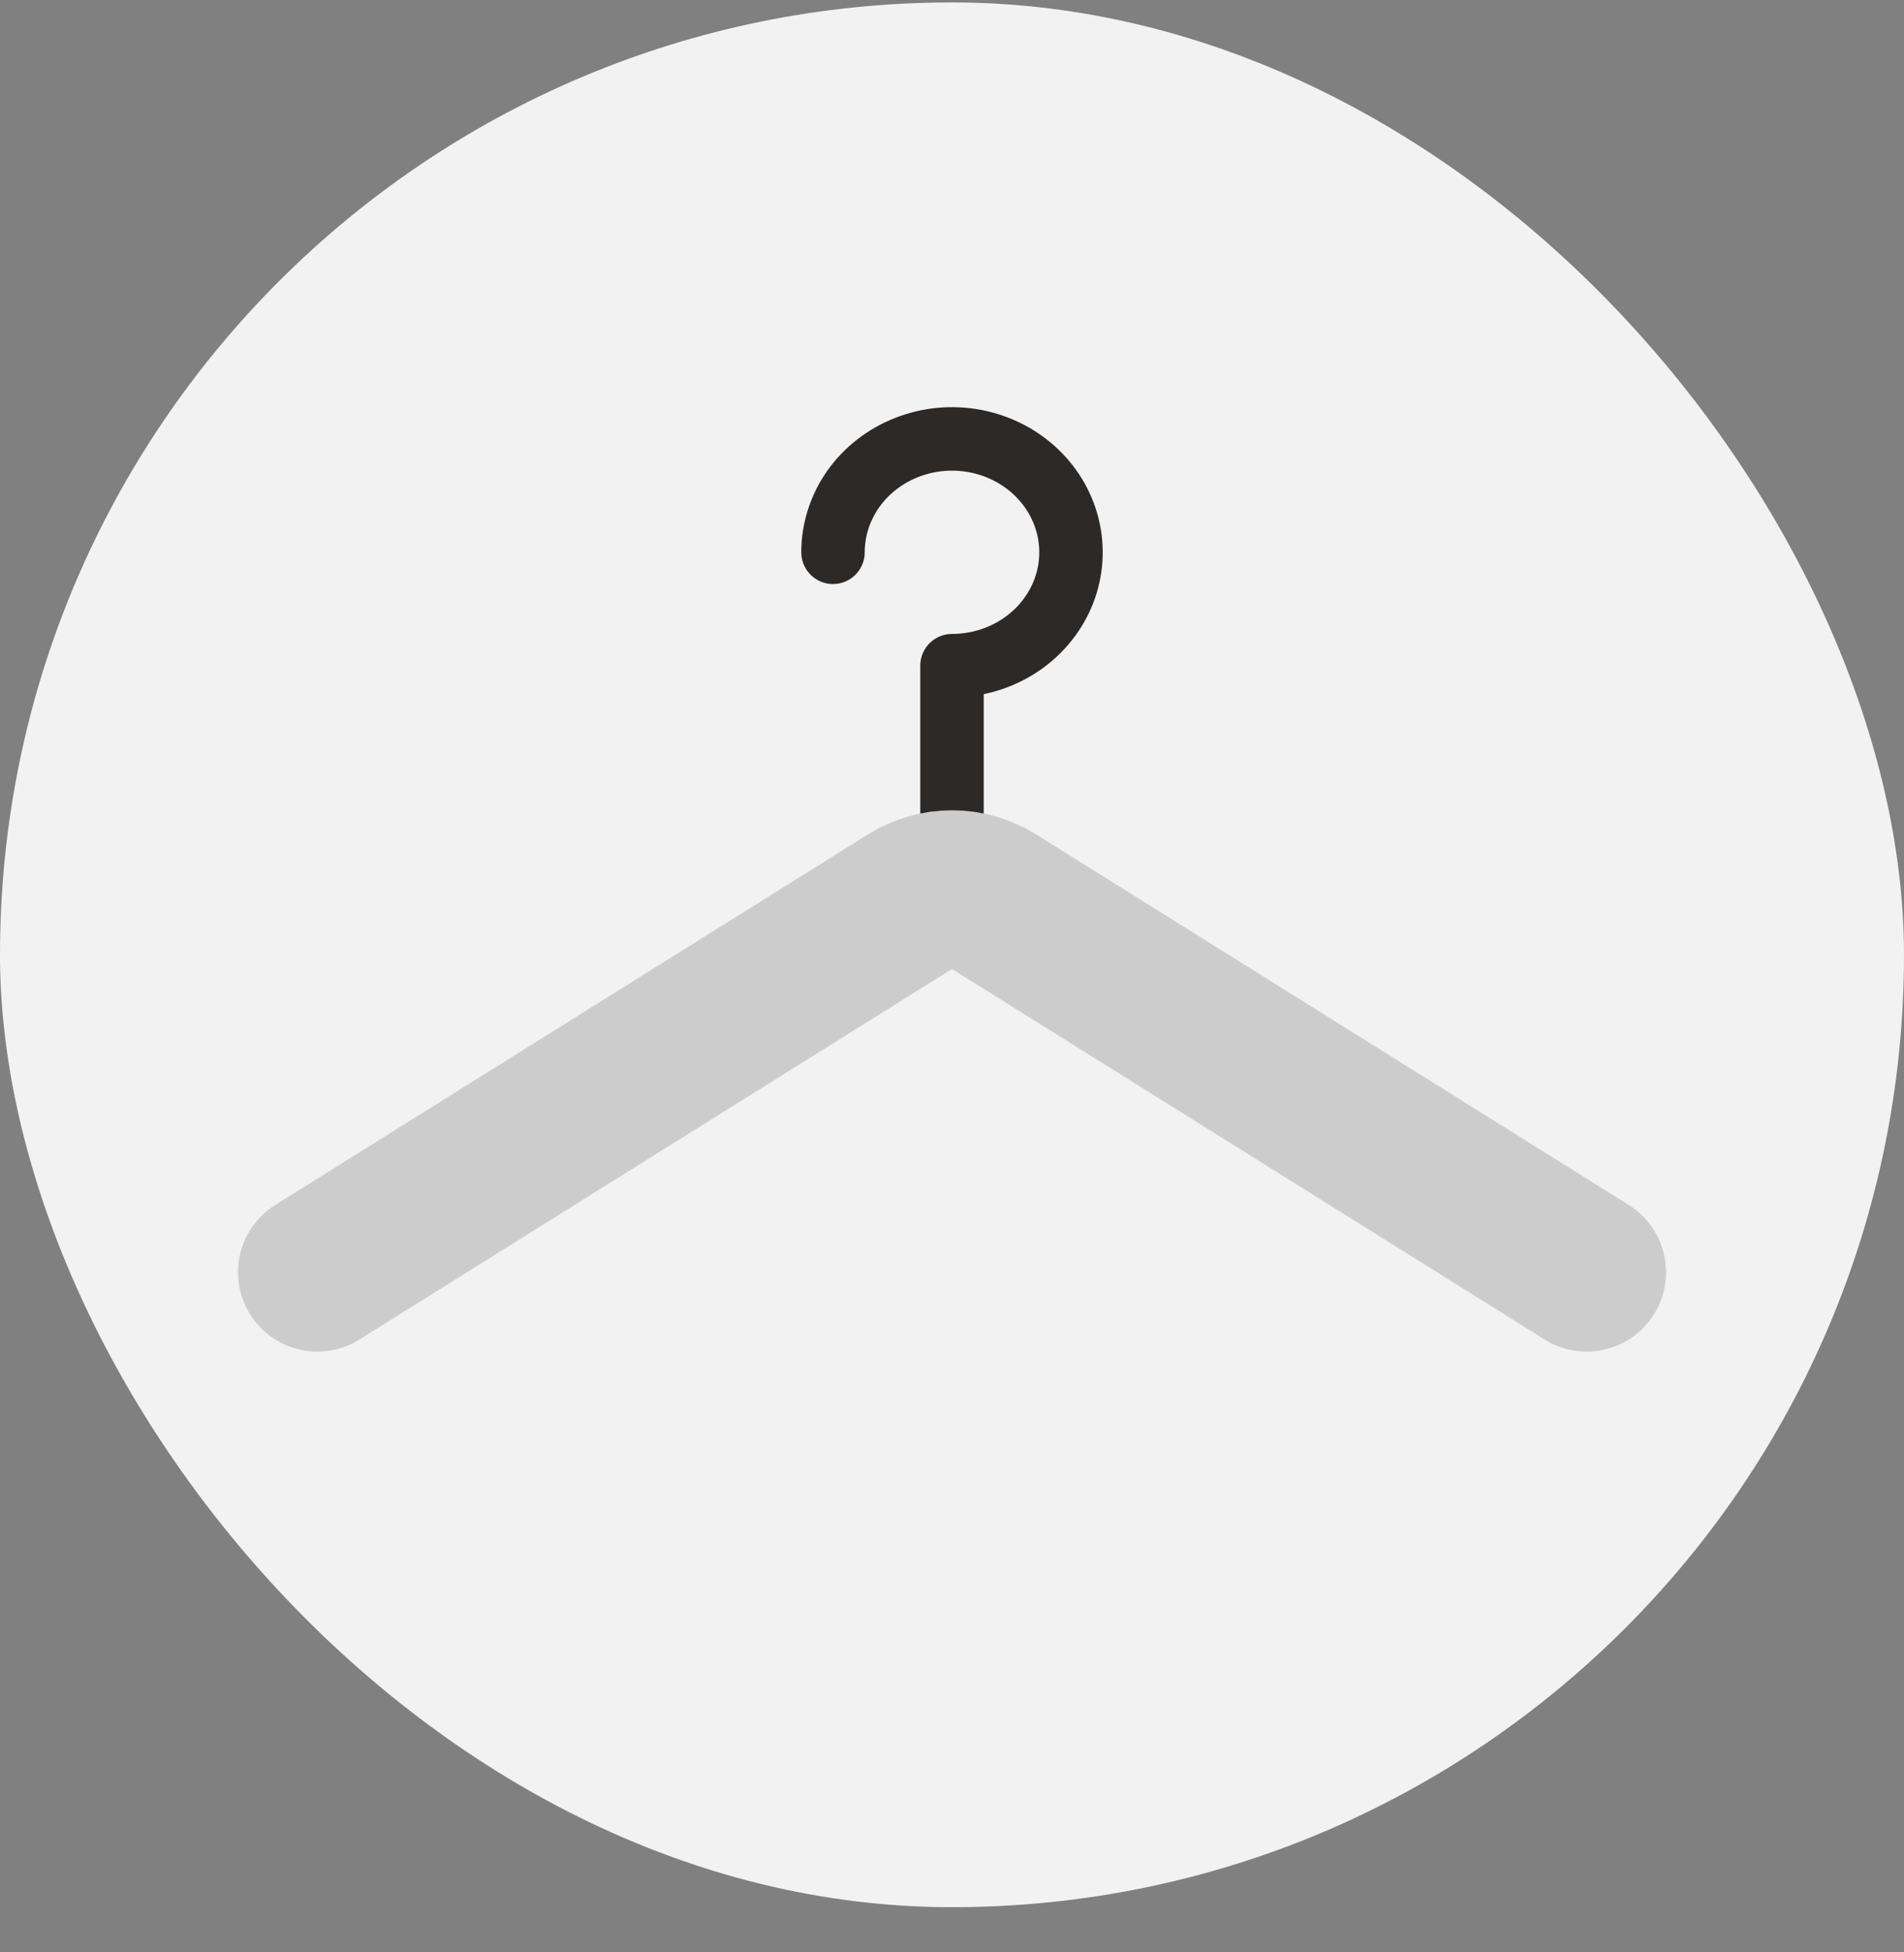 <svg width="40" height="41" viewBox="0 0 40 41" fill="none" xmlns="http://www.w3.org/2000/svg">
<rect x="0" y="0" width="40" height="41" fill="#808080" stroke="none"/>
<rect y="0.051" width="40" height="40" rx="20" fill="#F2F2F2"/>
<path d="M17.5 11.598C17.5 11.127 17.647 10.667 17.921 10.275C18.196 9.884 18.587 9.579 19.043 9.399C19.5 9.218 20.003 9.171 20.488 9.263C20.973 9.355 21.418 9.582 21.768 9.915C22.117 10.248 22.355 10.672 22.452 11.134C22.548 11.596 22.499 12.074 22.31 12.509C22.12 12.944 21.8 13.316 21.389 13.578C20.978 13.839 20.494 13.979 20 13.979L20 17.551" stroke="#2D2926" stroke-width="1.333" stroke-linecap="round" stroke-linejoin="round"/>
<path d="M33.334 26.717L20.884 18.936C20.343 18.598 19.657 18.598 19.117 18.936L6.667 26.717" stroke="#CCCCCC" stroke-width="3.333" stroke-linecap="round"/>
</svg>
